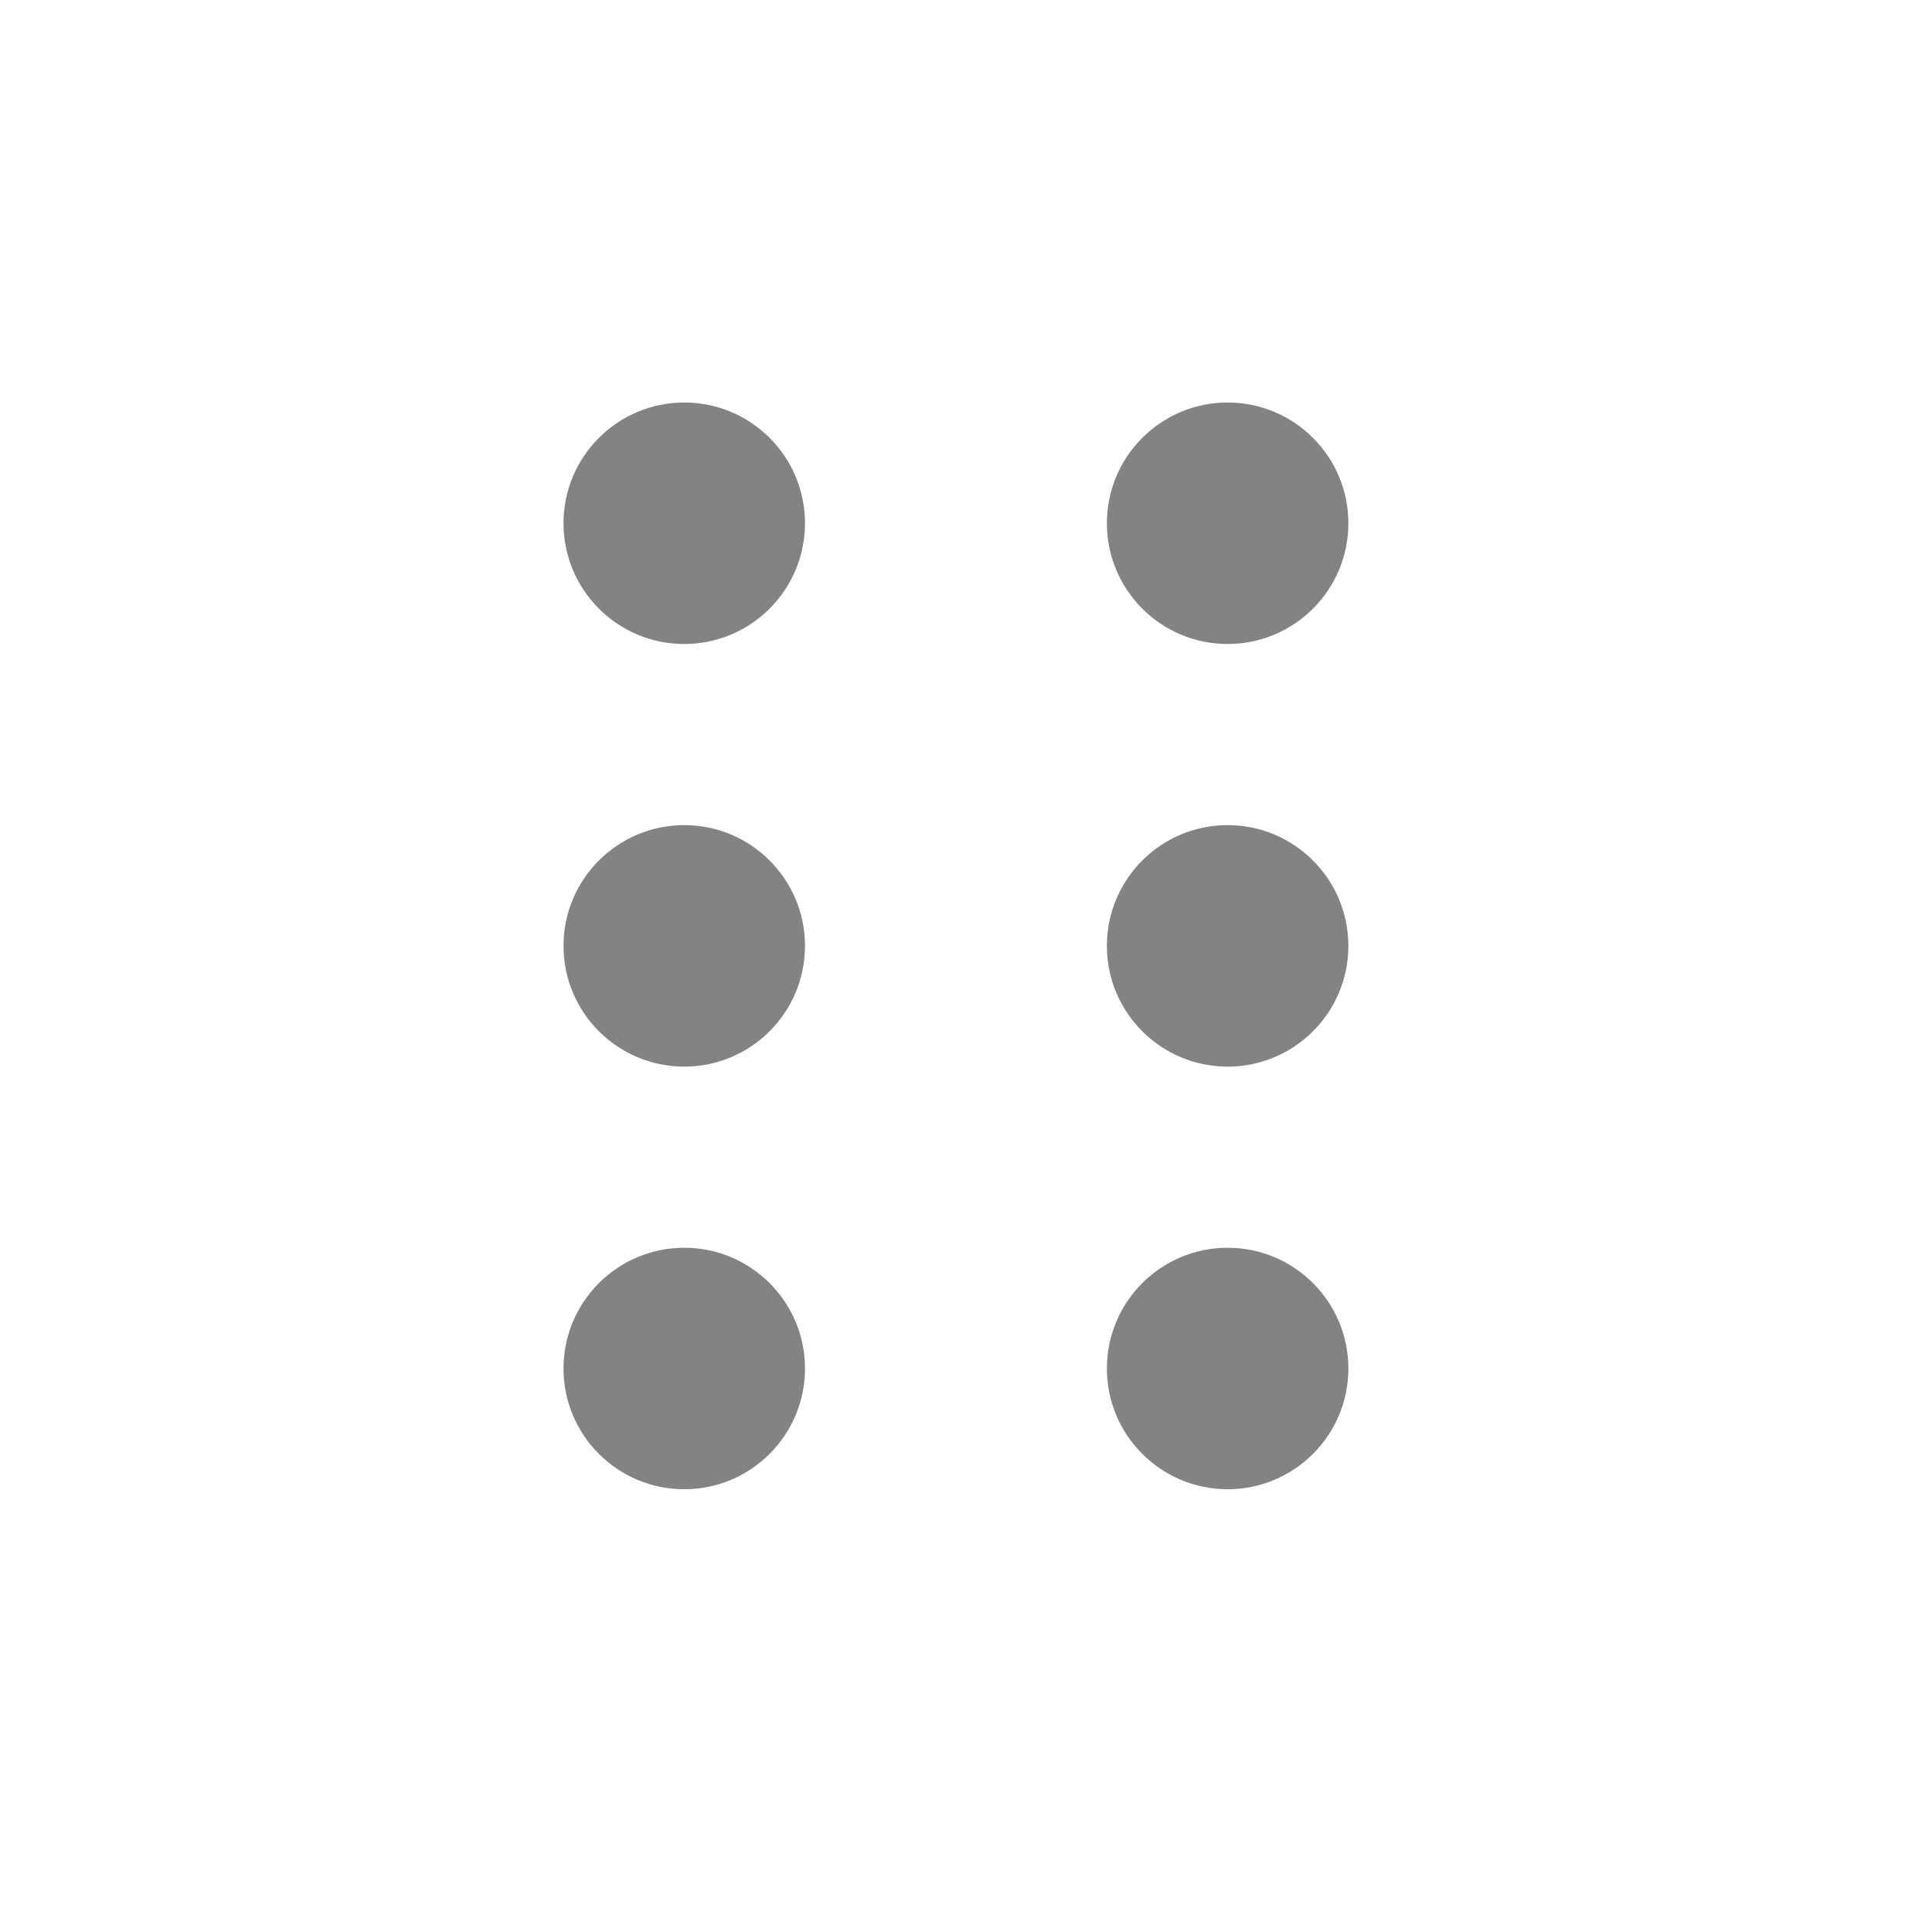 <?xml version="1.0" encoding="UTF-8"?>
<svg width="24px" height="24px" viewBox="0 0 24 24" version="1.1" xmlns="http://www.w3.org/2000/svg" xmlns:xlink="http://www.w3.org/1999/xlink">
    
    <g id="控件" stroke="none" stroke-width="1" fill="none" fill-rule="evenodd">
        <g id="编组" fill="#848382" transform="translate(7, 5)">
            <path d="M3,1.5 C3,2.328 2.328,3 1.5,3 C0.672,3 0,2.328 0,1.5 C0,0.672 0.672,0 1.5,0 C2.328,0 3,0.672 3,1.5 Z M1.5,8.25 C2.328,8.25 3,7.578 3,6.75 C3,5.922 2.328,5.25 1.5,5.25 C0.672,5.25 0,5.922 0,6.75 C0,7.578 0.672,8.25 1.5,8.25 Z M1.5,13.5 C2.328,13.5 3,12.828 3,12 C3,11.172 2.328,10.5 1.5,10.5 C0.672,10.5 0,11.172 0,12 C0,12.828 0.672,13.5 1.5,13.5 Z" id="形状"></path>
            <path d="M9.75,1.5 C9.75,2.328 9.078,3 8.25,3 C7.422,3 6.75,2.328 6.75,1.5 C6.75,0.672 7.422,0 8.25,0 C9.078,0 9.75,0.672 9.75,1.5 Z M8.25,8.25 C9.078,8.25 9.75,7.578 9.75,6.75 C9.75,5.922 9.078,5.25 8.25,5.25 C7.422,5.25 6.75,5.922 6.75,6.75 C6.75,7.578 7.422,8.25 8.25,8.25 Z M8.25,13.5 C9.078,13.5 9.75,12.828 9.75,12 C9.75,11.172 9.078,10.5 8.25,10.5 C7.422,10.5 6.75,11.172 6.75,12 C6.75,12.828 7.422,13.5 8.25,13.5 Z" id="形状"></path>
        </g>
    </g>
</svg>